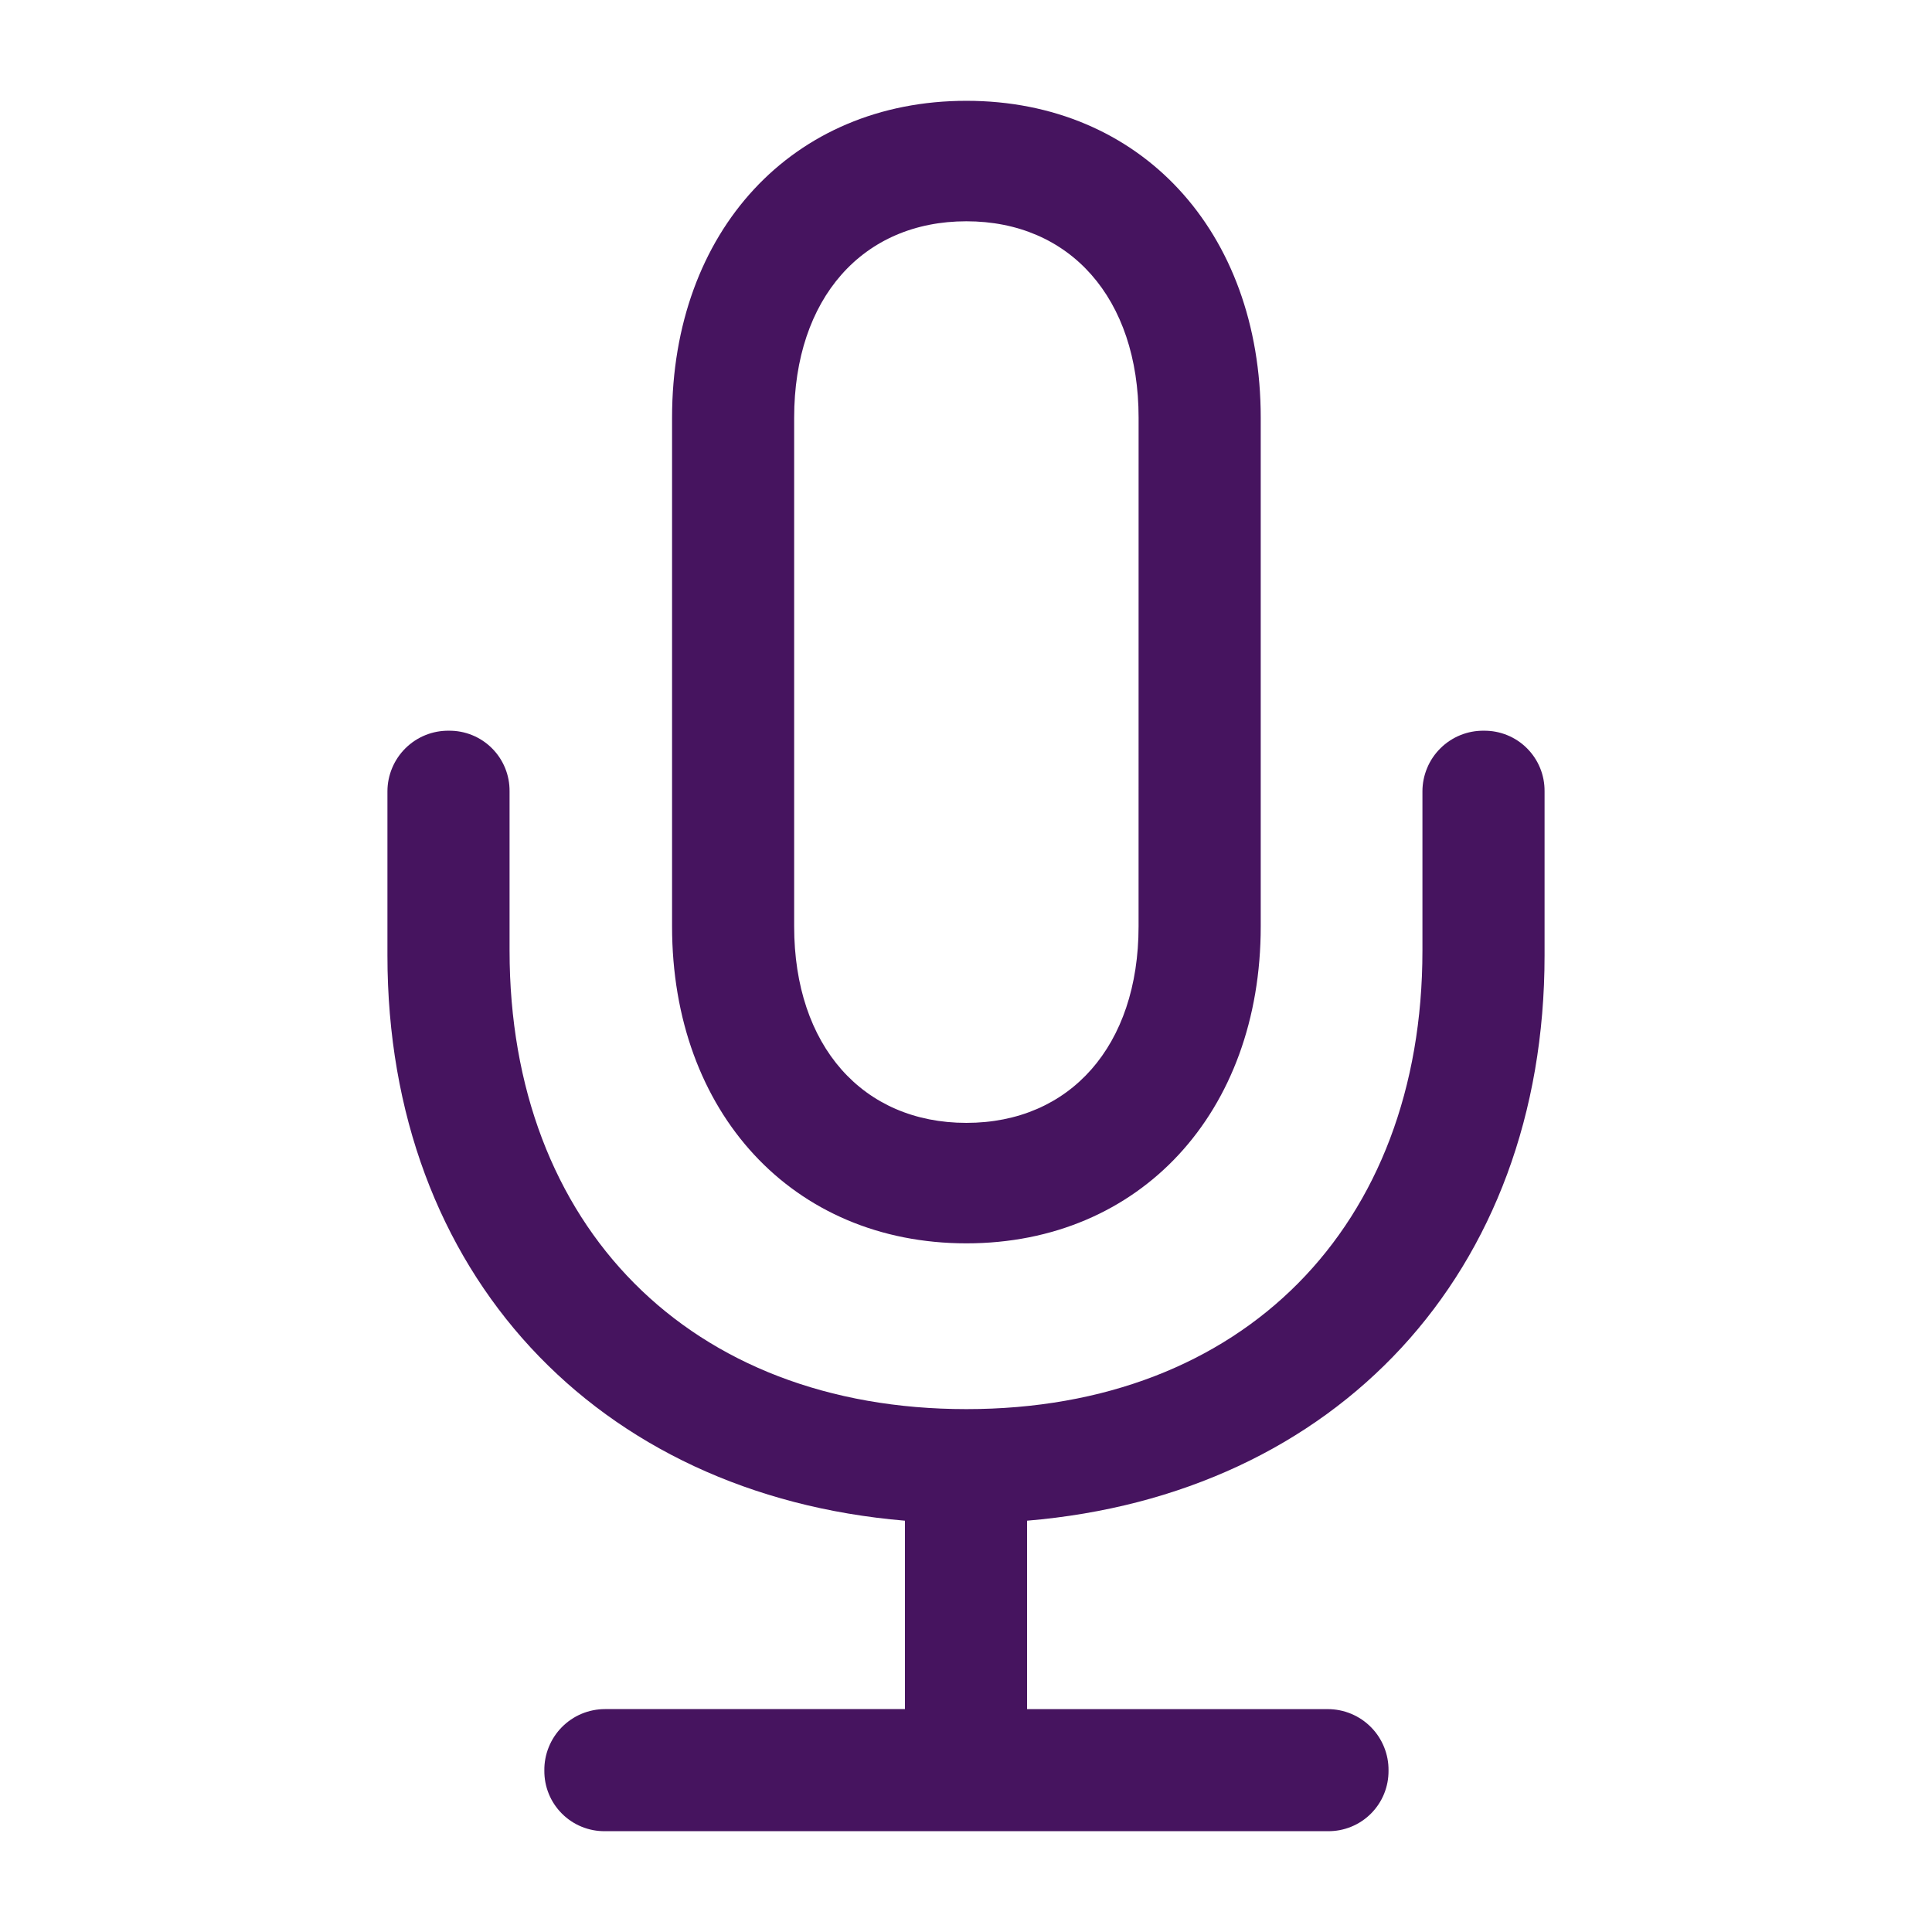 <svg width="56" height="56" viewBox="0 0 56 56" fill="none" xmlns="http://www.w3.org/2000/svg">
<path d="M36.543 26.852V12.109C36.543 6.695 33.051 2.922 28.012 2.922C22.972 2.922 19.48 6.695 19.48 12.109V26.852C19.48 32.242 22.973 36.039 28.012 36.039C33.051 36.039 36.543 32.242 36.543 26.852ZM33.002 26.852C33.002 30.32 31.011 32.547 28.011 32.547C25.011 32.547 23.019 30.32 23.019 26.852V12.109C23.019 8.641 25.011 6.414 28.011 6.414C31.011 6.414 33.003 8.641 33.003 12.109L33.002 26.852ZM17.536 49.539C17.303 49.539 17.073 49.586 16.858 49.675C16.643 49.765 16.449 49.897 16.285 50.063C16.122 50.228 15.993 50.425 15.906 50.641C15.819 50.856 15.775 51.087 15.778 51.32C15.776 51.551 15.819 51.781 15.907 51.996C15.994 52.21 16.124 52.405 16.288 52.569C16.451 52.732 16.646 52.862 16.86 52.949C17.075 53.037 17.304 53.08 17.536 53.078H38.489C38.721 53.08 38.95 53.037 39.165 52.949C39.379 52.862 39.574 52.732 39.737 52.569C39.901 52.405 40.031 52.21 40.118 51.996C40.206 51.781 40.249 51.551 40.247 51.32C40.25 51.087 40.206 50.856 40.119 50.641C40.032 50.425 39.903 50.229 39.739 50.063C39.576 49.898 39.381 49.766 39.166 49.676C38.952 49.587 38.722 49.54 38.489 49.54H29.77V44.078C38.723 43.328 44.77 36.906 44.77 27.695V22.938C44.772 22.706 44.729 22.477 44.641 22.262C44.554 22.048 44.424 21.853 44.26 21.689C44.097 21.526 43.902 21.396 43.688 21.309C43.473 21.221 43.243 21.178 43.012 21.18C42.779 21.177 42.548 21.22 42.332 21.307C42.116 21.394 41.92 21.523 41.754 21.687C41.588 21.851 41.456 22.045 41.367 22.26C41.277 22.475 41.23 22.705 41.23 22.938V27.555C41.23 35.547 36.027 40.844 28.012 40.844C19.996 40.844 14.77 35.547 14.77 27.554V22.938C14.772 22.706 14.729 22.477 14.641 22.262C14.554 22.048 14.424 21.853 14.26 21.689C14.097 21.526 13.902 21.396 13.688 21.309C13.473 21.221 13.243 21.178 13.012 21.18C12.779 21.177 12.548 21.22 12.332 21.307C12.116 21.394 11.92 21.523 11.754 21.687C11.588 21.851 11.457 22.045 11.367 22.26C11.277 22.475 11.23 22.705 11.23 22.938V27.695C11.23 36.906 17.3 43.328 26.23 44.078V49.539H17.536Z" fill="#46145F"/>
</svg>
